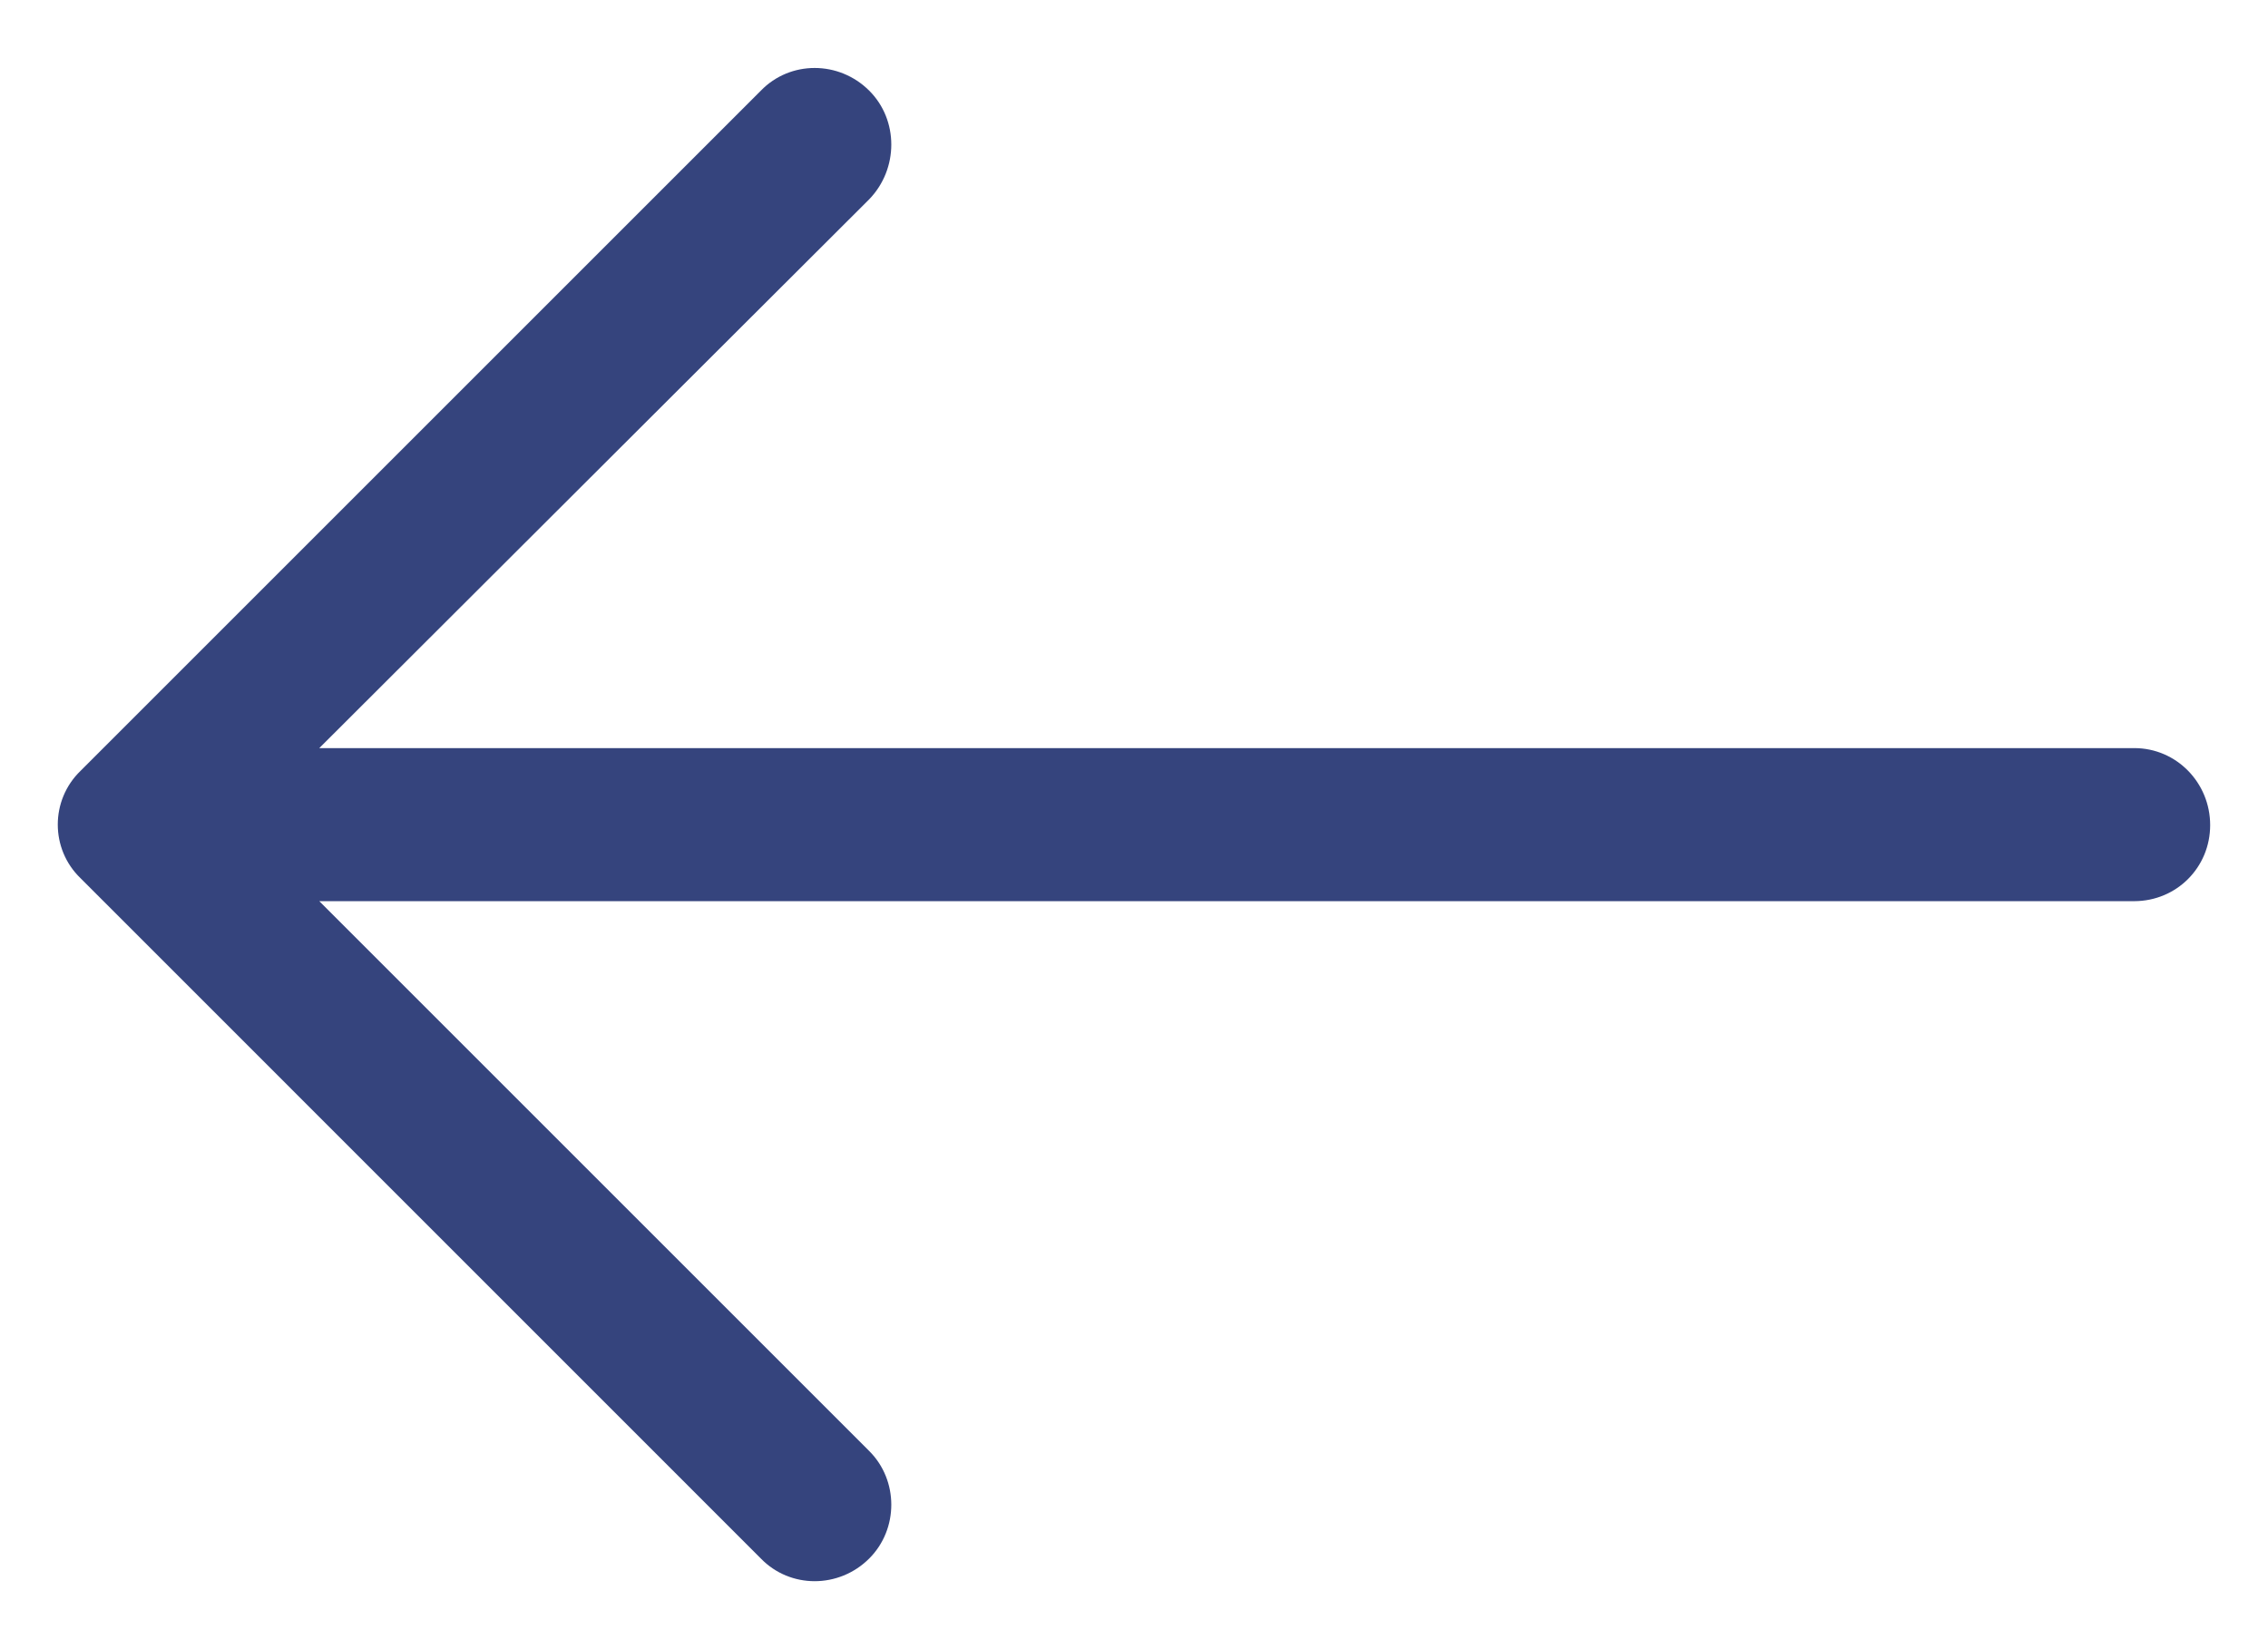 <?xml version="1.0" encoding="UTF-8" standalone="no"?>
<svg width="22px" height="16px" viewBox="0 0 22 16" version="1.1" xmlns="http://www.w3.org/2000/svg" xmlns:xlink="http://www.w3.org/1999/xlink">
    <!-- Generator: Sketch 47.1 (45422) - http://www.bohemiancoding.com/sketch -->
    <title>icon55</title>
    <desc>Created with Sketch.</desc>
    <defs>
        <path d="M18.62,7.88 C18.336,7.586 17.862,7.586 17.568,7.88 C17.283,8.165 17.283,8.638 17.568,8.922 L22.903,14.257 L5.297,14.257 C4.887,14.258 4.561,14.584 4.561,14.995 C4.561,15.405 4.887,15.742 5.297,15.742 L22.903,15.742 L17.568,21.067 C17.283,21.362 17.283,21.836 17.568,22.12 C17.862,22.414 18.336,22.414 18.62,22.12 L25.219,15.521 C25.513,15.237 25.513,14.763 25.219,14.48 L18.62,7.88 Z" id="path-1"></path>
    </defs>
    <g id="Symbols" stroke="none" stroke-width="1" fill="none" fill-rule="evenodd">
        <g id="🐼Icons/🐼Arrow-left" transform="translate(-4, -7)">
            <mask id="mask-2" fill="white">
                <use xlink:href="#path-1"></use>
            </mask>
            <use id="icon55" fill="#35447d" transform="translate(15, 15) rotate(-180) translate(-15, -15) " xlink:href="#path-1"></use>
        </g>
    </g>
</svg>